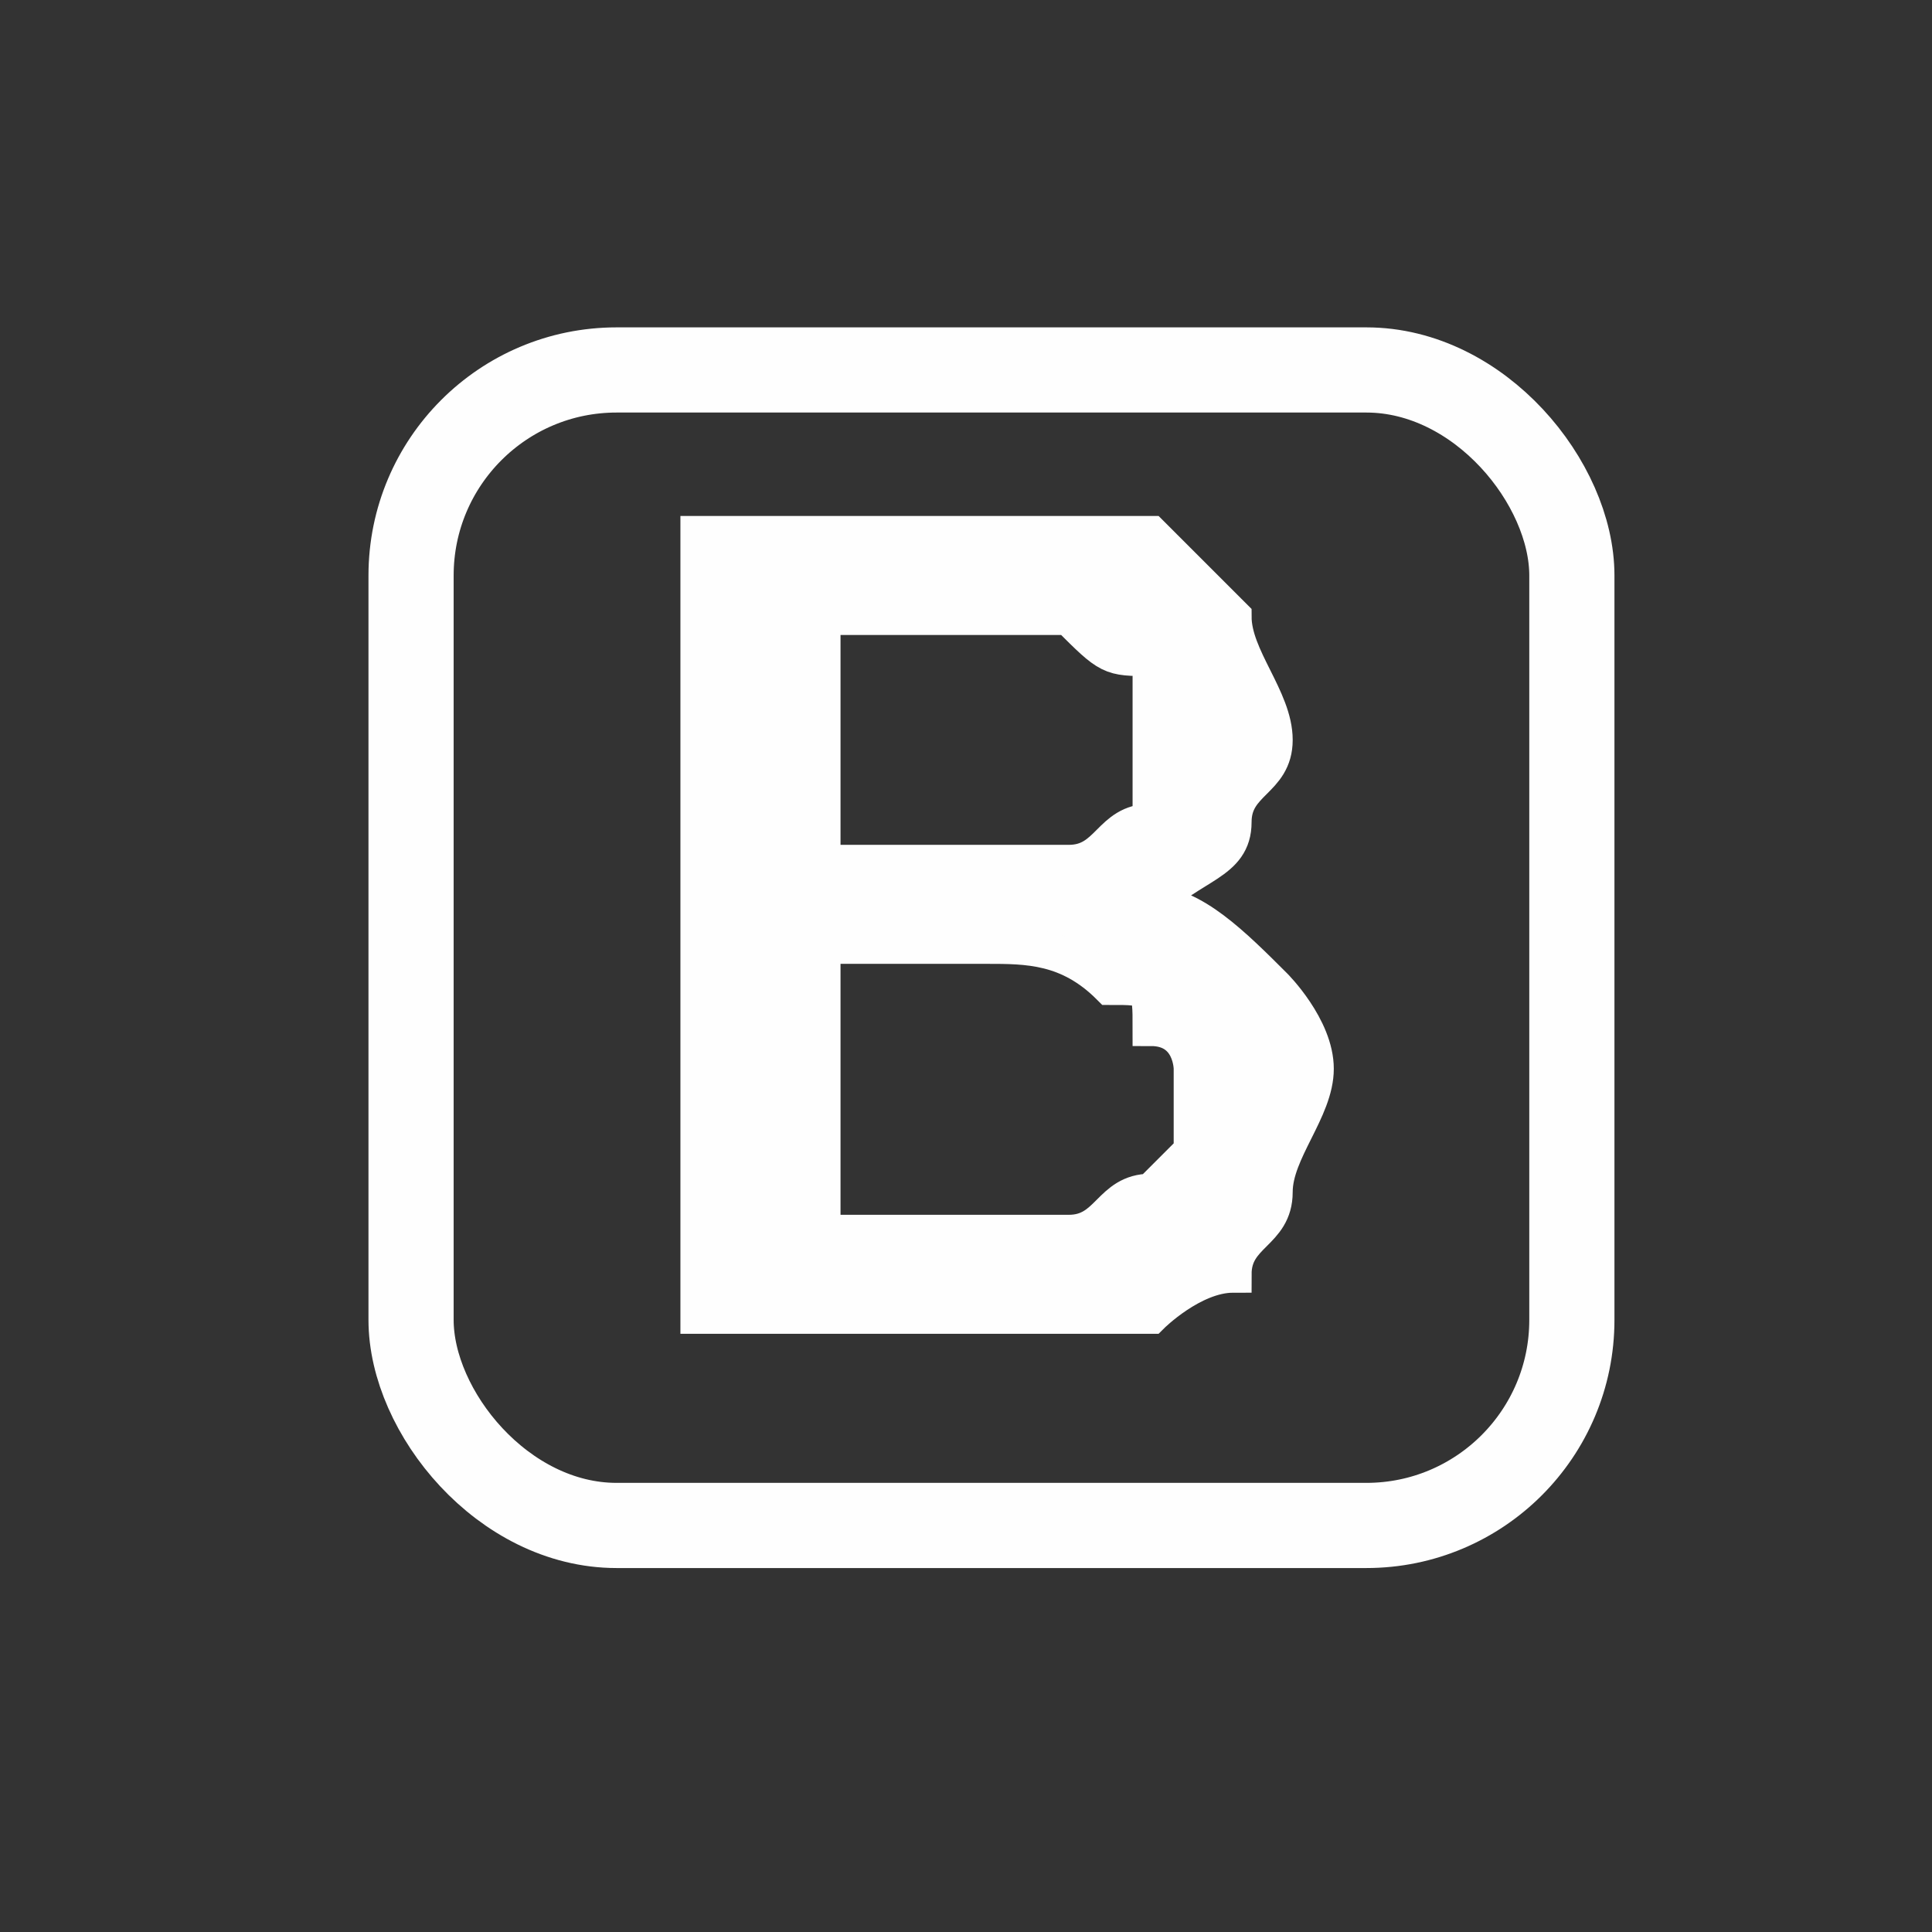 <svg xmlns="http://www.w3.org/2000/svg" width="47" height="47" viewBox="0 0 47 47" shape-rendering="geometricPrecision" text-rendering="geometricPrecision" image-rendering="optimizeQuality" fill-rule="evenodd" clip-rule="evenodd"><rect x="0" y="0" width="47" height="47" fill="#333333" stroke="none"/><defs><style>.str0,.str1{stroke:#fefefe;stroke-width:2.072}.str1{stroke-width:.895}.fil2{fill:none}.fil1{fill:#fefefe}.fil0{fill:none}</style></defs><g id="Layer_x0020_1"><path class="fil0" d="M14 0h33v33c0 8-6 14-14 14H0V14C0 6 6 0 14 0z"/><path class="fil1" d="M118 47c-1 0-3 0-4 1v-2c0-1-1-1 0-2v-1s0-1-1-1-1 0-1 1c0 0-1 0-1 1 0 0-1 3-2 4 0 0 0-1-1-1v-2l1-1s0-1-1-1-1 0-1 1c-1 0-1 0-1 1 0 0-2 4-2 5-1 1-1 1-1 2v1s-1-1 0-2c0-1 1-3 1-3s0-1-1-1h-1s1-2-1-2c-1 0-3 1-3 2-1 0-2 1-3 1 0 1-1 1-1 1-2-2-6-4-6-7 0-1 0-4 8-7 5-3 10-3 11-1 1 3-3 7-9 8-2 0-3-1-4-1 0 1 1 2 2 2 1 1 4 1 7-1 4-1 7-5 6-8-1-4-7-5-12-3-3 1-6 3-9 5-3 3-3 5-3 6 1 4 6 6 8 8h-1c-1 1-4 2-5 4-1 3 0 4 1 5 2 0 5-1 6-3s1-5 1-6c1-1 1-1 2-1 0 1-1 1-1 2 0 2 1 3 1 4h1c1 0 2 0 2-1s1-2 1-2-1 3 1 3l1-1c1-1 1-2 2-3l2-4v1c0 1 1 1 1 2l-1 1-2 2v1h3l1-1c1 0 1-1 1-2v-2l2-4v2l1 1c-1 1-2 2-2 3-1 1 0 2 0 2h1c1 0 1 0 2-1 0 0 1-1 1-2v-2h3c4 0 4 2 4 3s0 2-1 2c1 0 2 0 2-2s-2-4-5-4zm-26 8c-1 1-2 2-3 2-1-1 0-3 1-4s2-1 3-2c1 1 0 3-1 4zm8-5c0 1-1 3-1 3-1 0-1-2 0-4 0-1 1-2 1-2 0-1 1-1 1-1 0 1 0 3-1 4zm7 3c-1 0 0 0 0 0s0-1 1-1v-1c0 1-1 2-1 2zm5-1v-1c0-1 1-1 1-2l1 1c0 1-1 2-2 2z"/><rect class="fil2 str0" x="10" y="9" width="28.239" height="28.11" rx="5" ry="5"/><path class="fil1 str1" d="M17 32V13h11l2 2c0 1 1 2 1 3s-1 1-1 2-1 1-2 2c1 0 2 1 3 2 0 0 1 1 1 2s-1 2-1 3-1 1-1 2c-1 0-2 1-2 1H17zm3-11h6c1 0 1-1 2-1v-4c-1 0-1 0-2-1h-6v6zm0 9h6c1 0 1-1 2-1l1-1v-2s0-1-1-1c0-1 0-1-1-1-1-1-2-1-3-1h-4v7z"/></g></svg>